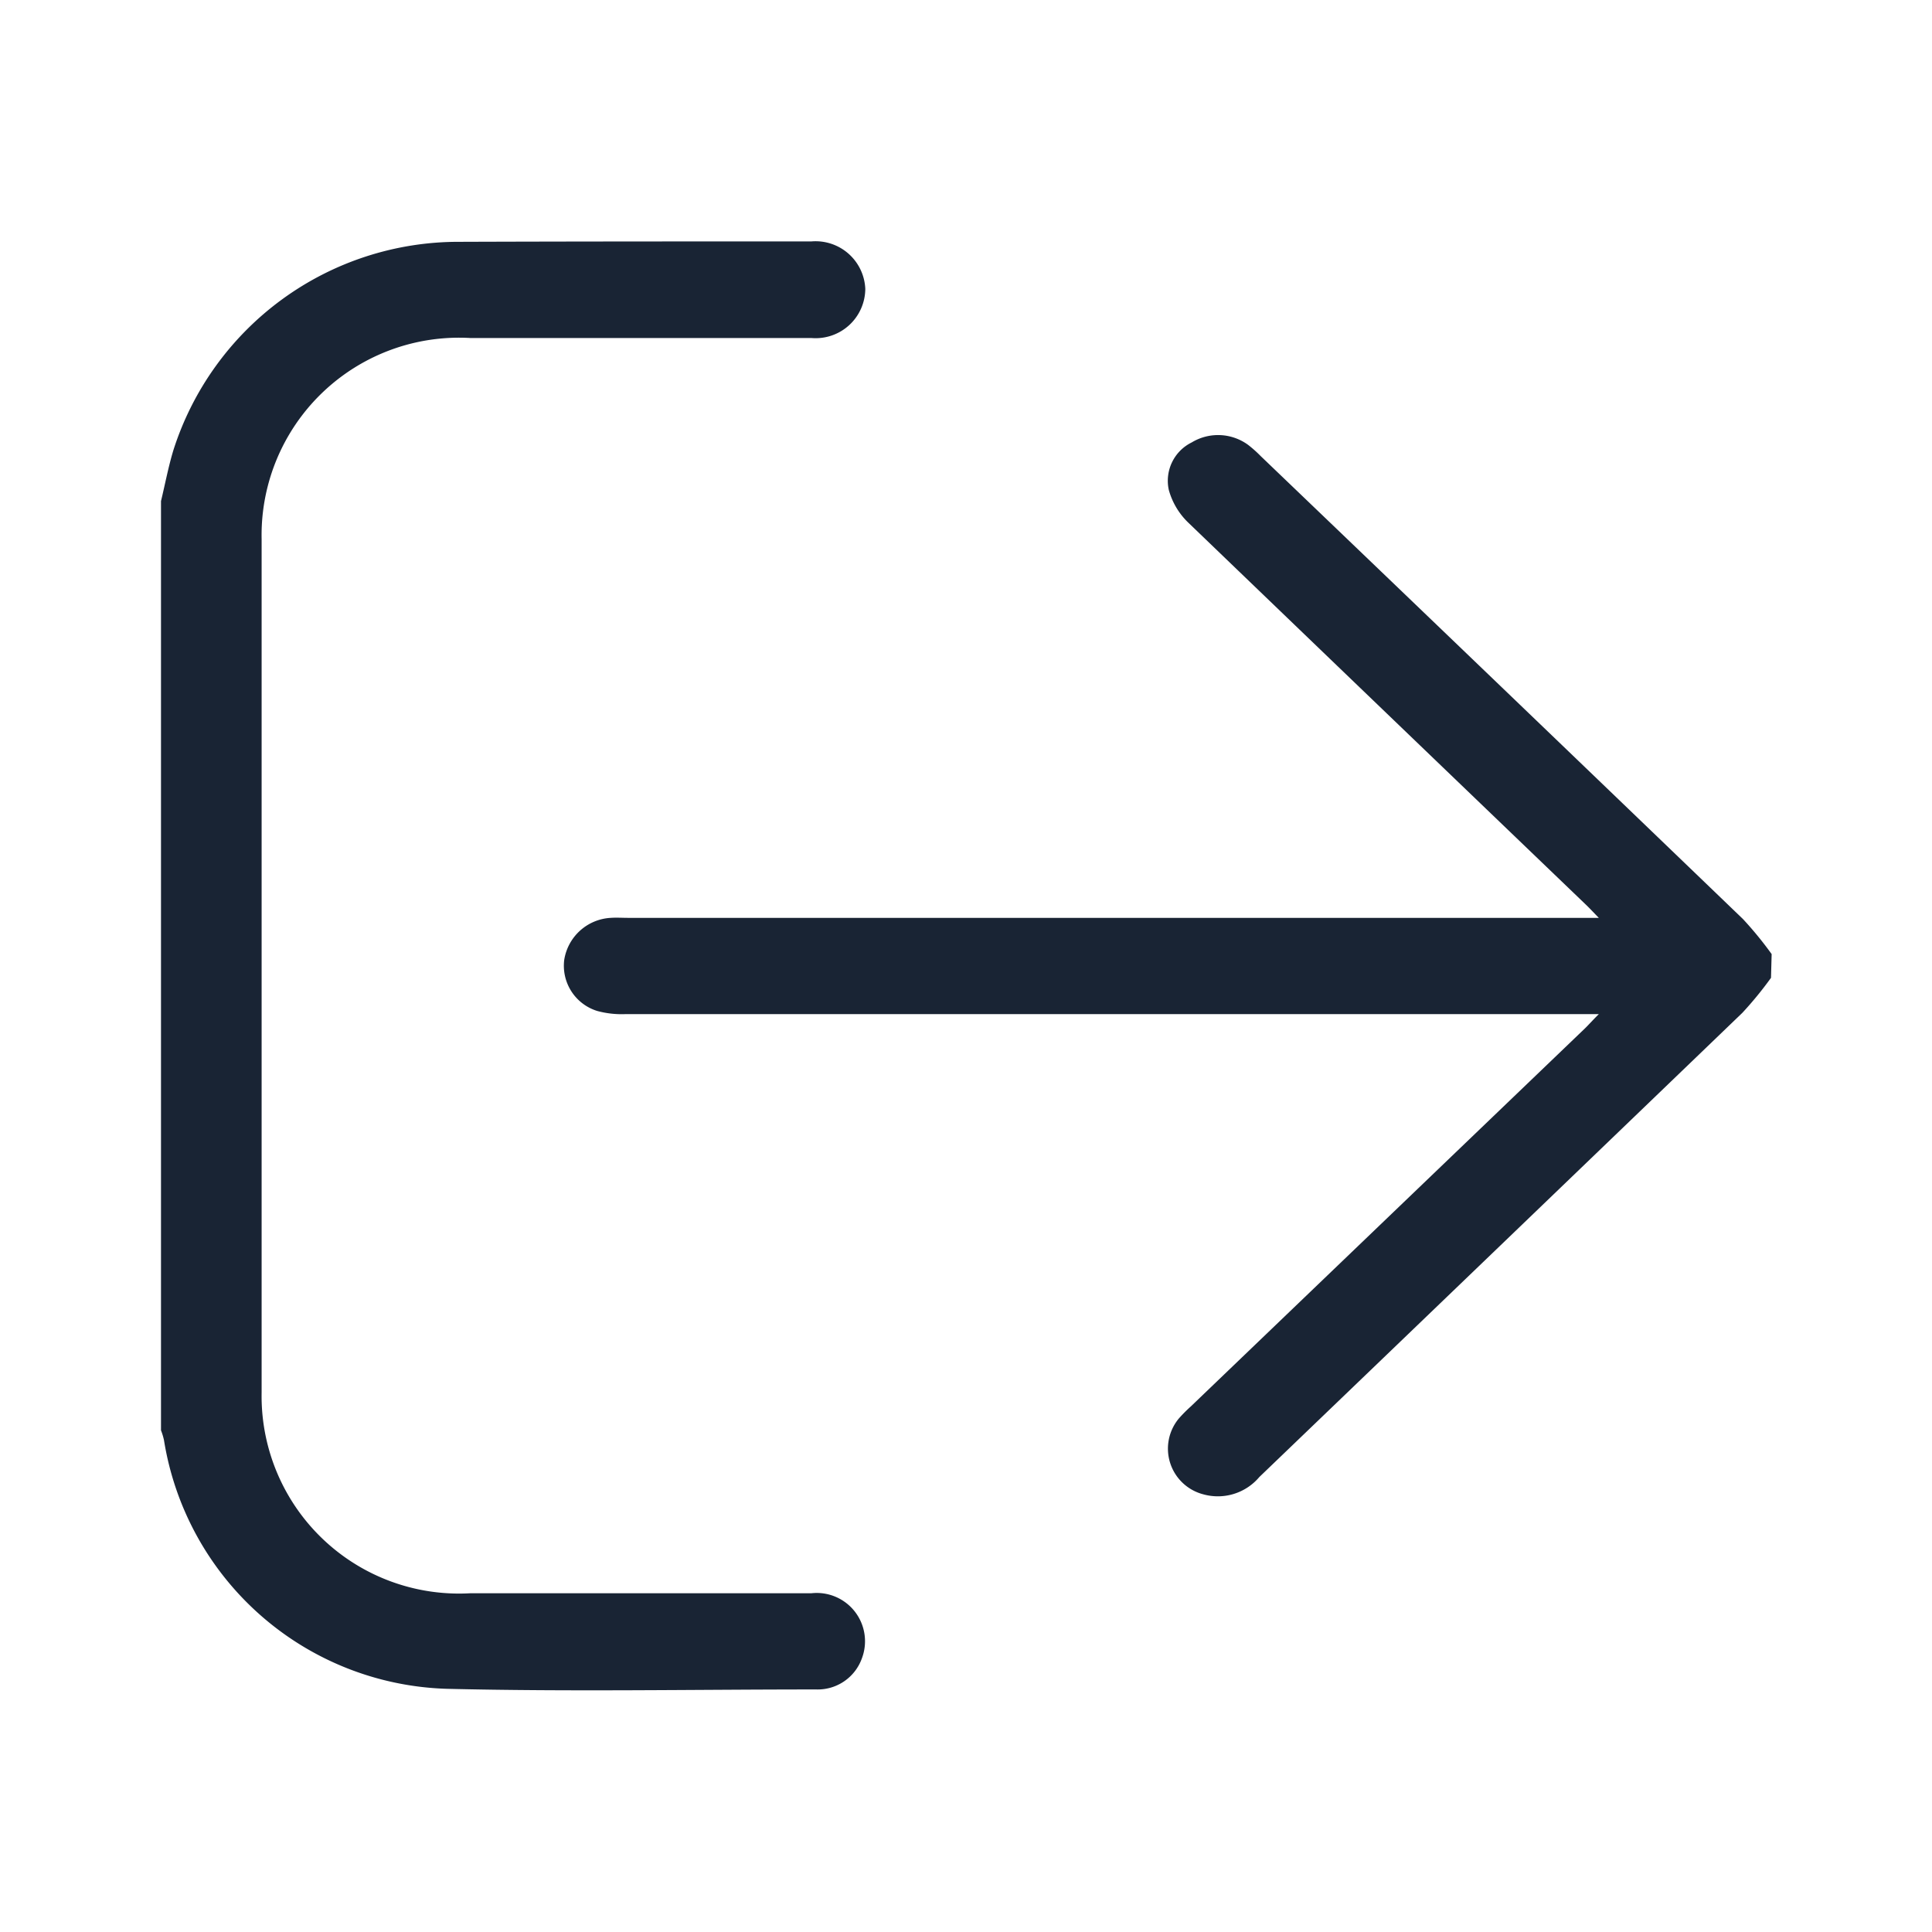 <svg id="ico_logout" xmlns="http://www.w3.org/2000/svg" width="24" height="24" viewBox="0 0 24 24">
  <rect id="長方形_648" data-name="長方形 648" width="24" height="24" fill="none"/>
  <g id="グループ_1204" data-name="グループ 1204" transform="translate(2 3)">
    <g id="グループ_1581" data-name="グループ 1581">
      <path id="パス_957" data-name="パス 957" d="M110.983,54.692a4.545,4.545,0,0,1-.356.435q-3,2.886-6,5.766a.674.674,0,0,1-.7.214.586.586,0,0,1-.3-.941,1.824,1.824,0,0,1,.148-.149l4.9-4.7c.048-.047.094-.1.169-.174h-.265q-5.917,0-11.834,0a1.157,1.157,0,0,1-.345-.04.588.588,0,0,1-.408-.634.619.619,0,0,1,.578-.522c.071-.005.143,0,.215,0h12.059c-.076-.078-.122-.128-.171-.174q-2.464-2.365-4.926-4.733a.892.892,0,0,1-.245-.41.531.531,0,0,1,.285-.589.632.632,0,0,1,.7.03,1.522,1.522,0,0,1,.157.14q3,2.874,5.991,5.751a4.532,4.532,0,0,1,.356.435Z" transform="translate(-90.983 -45.545)" fill="#192434"/>
      <path id="パス_958" data-name="パス 958" d="M0,3.226c.051-.211.091-.425.154-.633A3.718,3.718,0,0,1,3.706.005C5.164,0,6.622,0,8.08,0a.618.618,0,0,1,.669.59A.617.617,0,0,1,8.08,1.2q-2.119,0-4.237,0A2.453,2.453,0,0,0,1.25,3.7q0,5.3,0,10.6a2.453,2.453,0,0,0,2.592,2.493q2.119,0,4.237,0a.6.6,0,0,1,.628.808.583.583,0,0,1-.568.387c-1.53,0-3.06.029-4.589-.008A3.671,3.671,0,0,1,.037,14.891.8.8,0,0,0,0,14.769V3.226" transform="translate(0 -0.001)" fill="#192434"/>
    </g>
  </g>
</svg>
